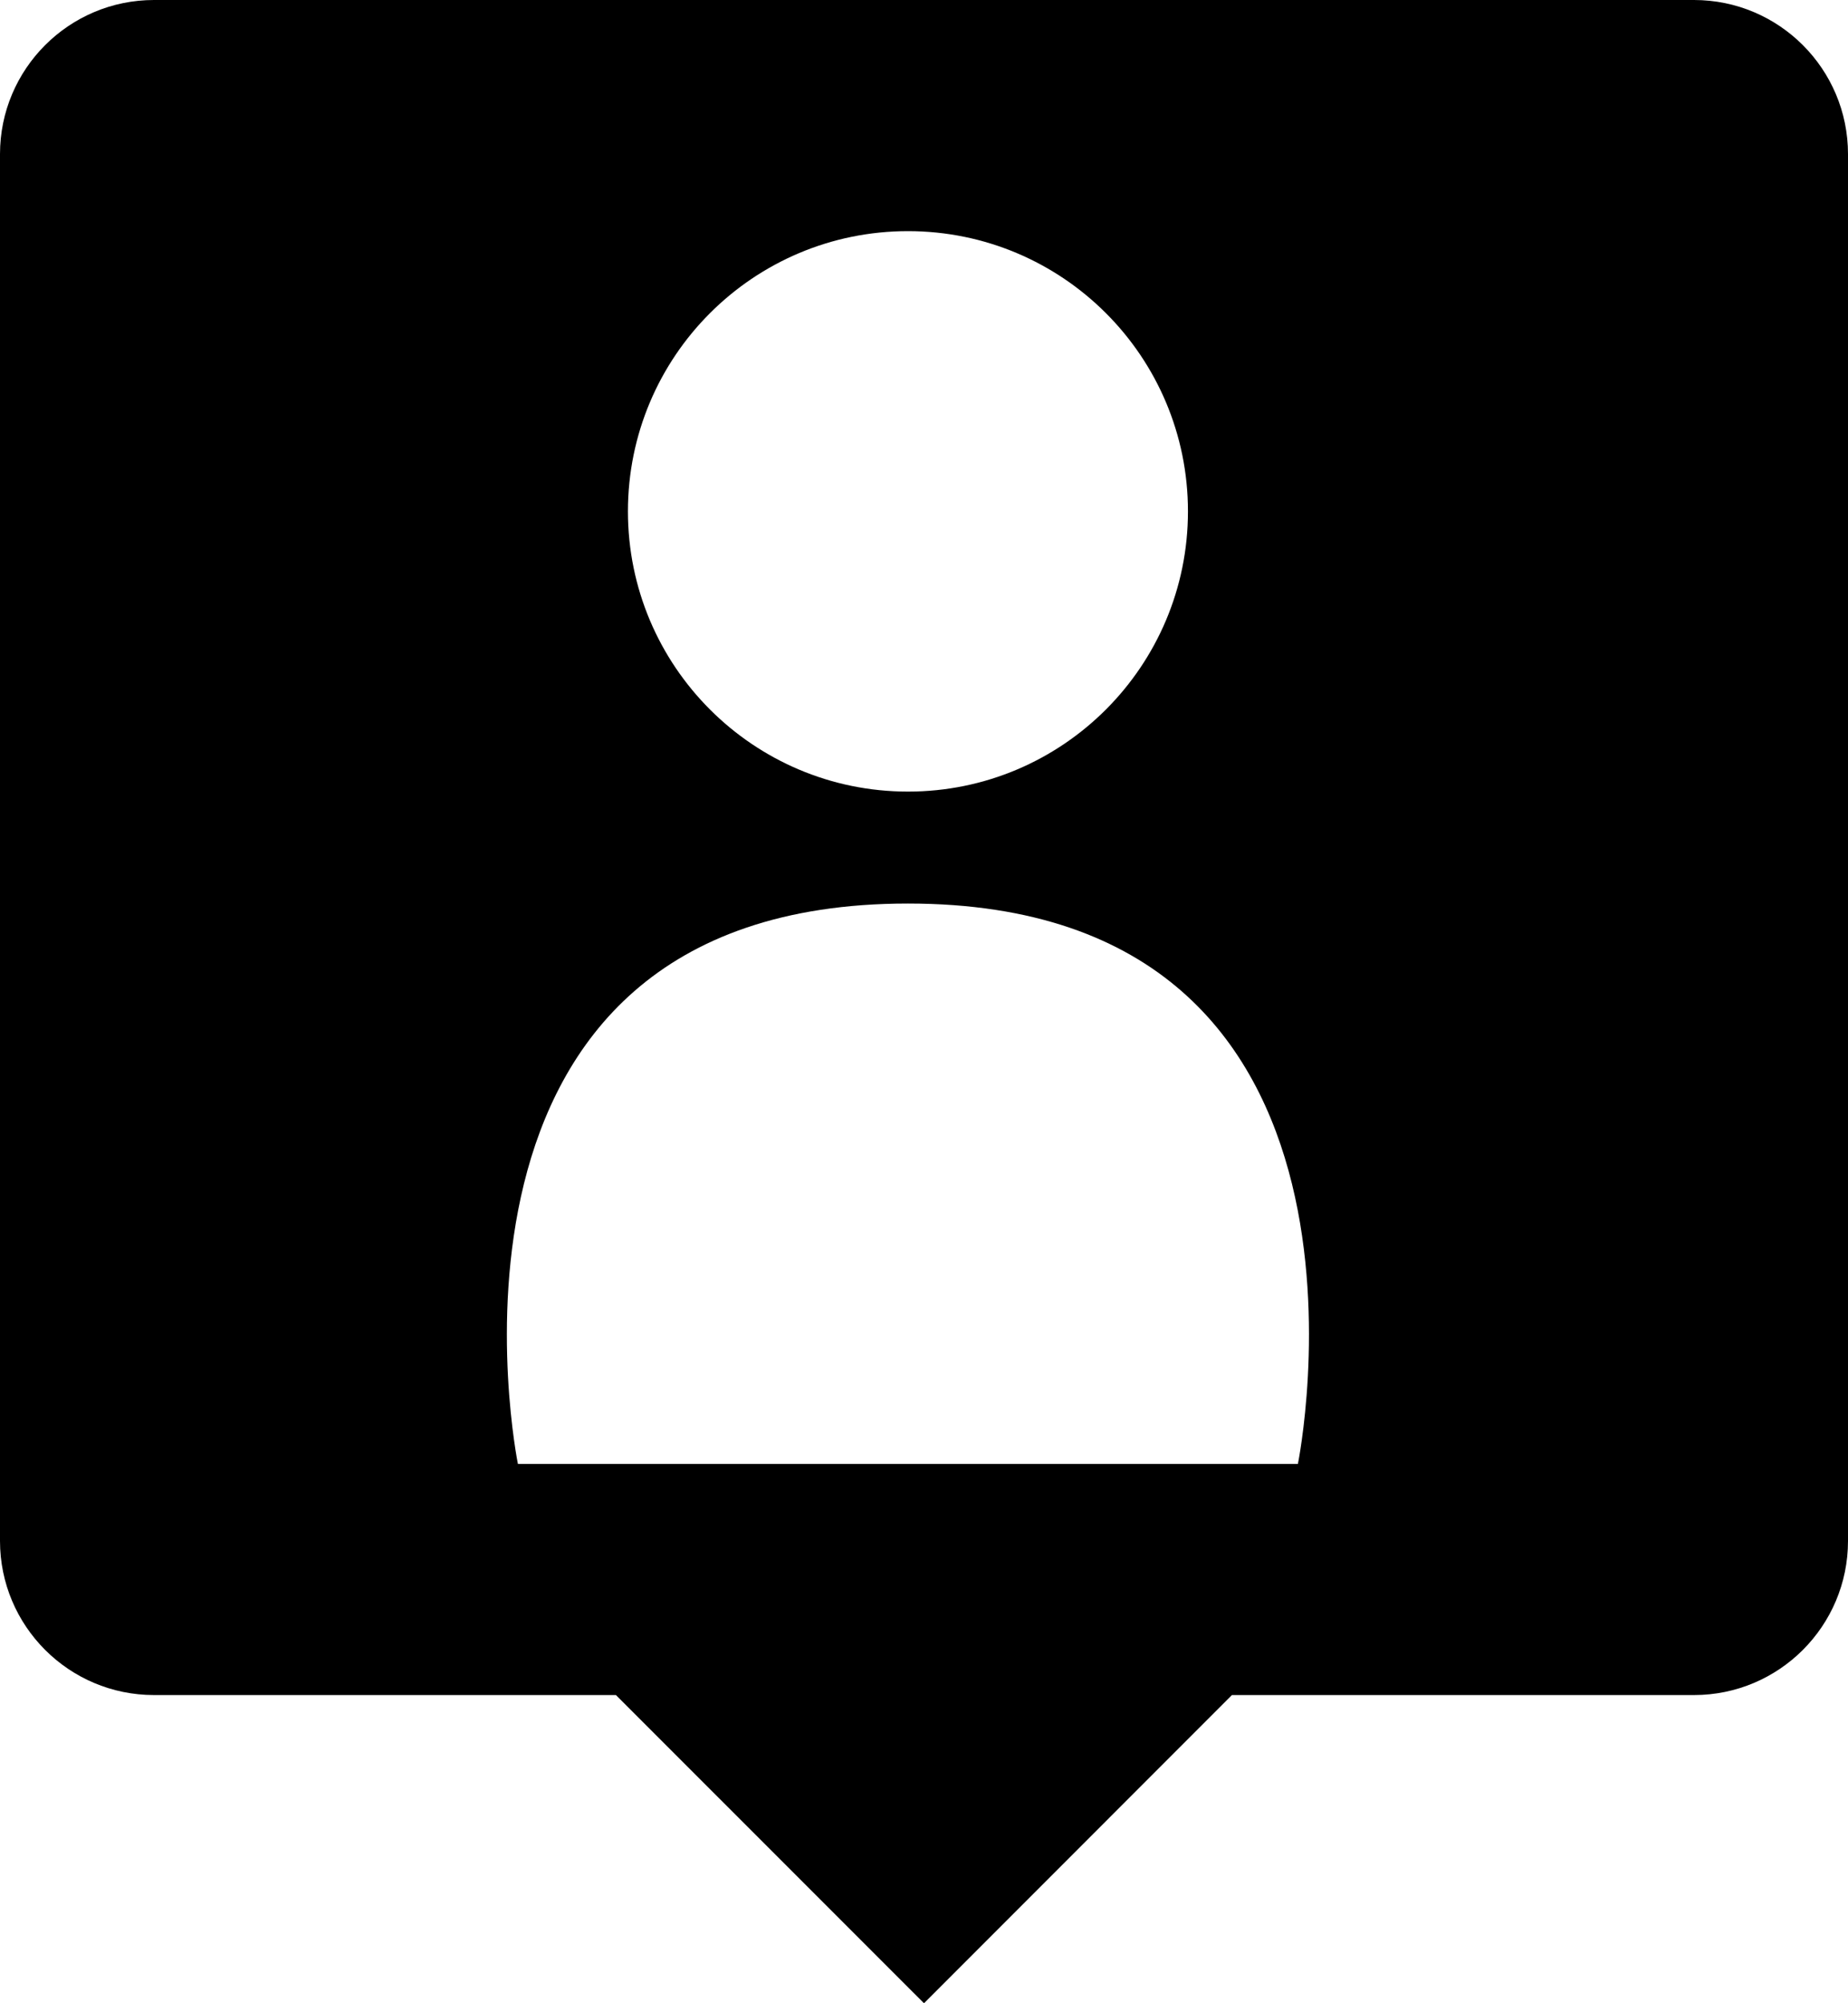 <?xml version="1.0" encoding="iso-8859-1"?>
<!-- Generator: Adobe Illustrator 16.0.4, SVG Export Plug-In . SVG Version: 6.00 Build 0)  -->
<!DOCTYPE svg PUBLIC "-//W3C//DTD SVG 1.1//EN" "http://www.w3.org/Graphics/SVG/1.1/DTD/svg11.dtd">
<svg version="1.1" id="Layer_1" xmlns="http://www.w3.org/2000/svg" xmlns:xlink="http://www.w3.org/1999/xlink" x="0px" y="0px"
	 width="24px" height="26px" viewBox="0 0 24 26" style="enable-background:new 0 0 24 26;" xml:space="preserve">
<g>
	<path d="M22,0H2C0.896,0,0,0.896,0,2v18c0,1.104,0.896,2,2,2h5.999L12,26l3.999-4H22c1.104,0,2-0.896,2-2V2C24,0.896,23.104,0,22,0
		z M11.792,3c2.008,0,3.636,1.627,3.636,3.637c0,2.008-1.628,3.637-3.636,3.637c-2.009,0-3.637-1.629-3.637-3.637
		C8.155,4.627,9.783,3,11.792,3z M16.856,19H6.726c0,0-1.479-7.273,5.066-7.273S16.856,19,16.856,19z"/>
</g>
<g>
</g>
<g>
</g>
<g>
</g>
<g>
</g>
<g>
</g>
<g>
</g>
<g>
</g>
<g>
</g>
<g>
</g>
<g>
</g>
<g>
</g>
<g>
</g>
<g>
</g>
<g>
</g>
<g>
</g>
</svg>
